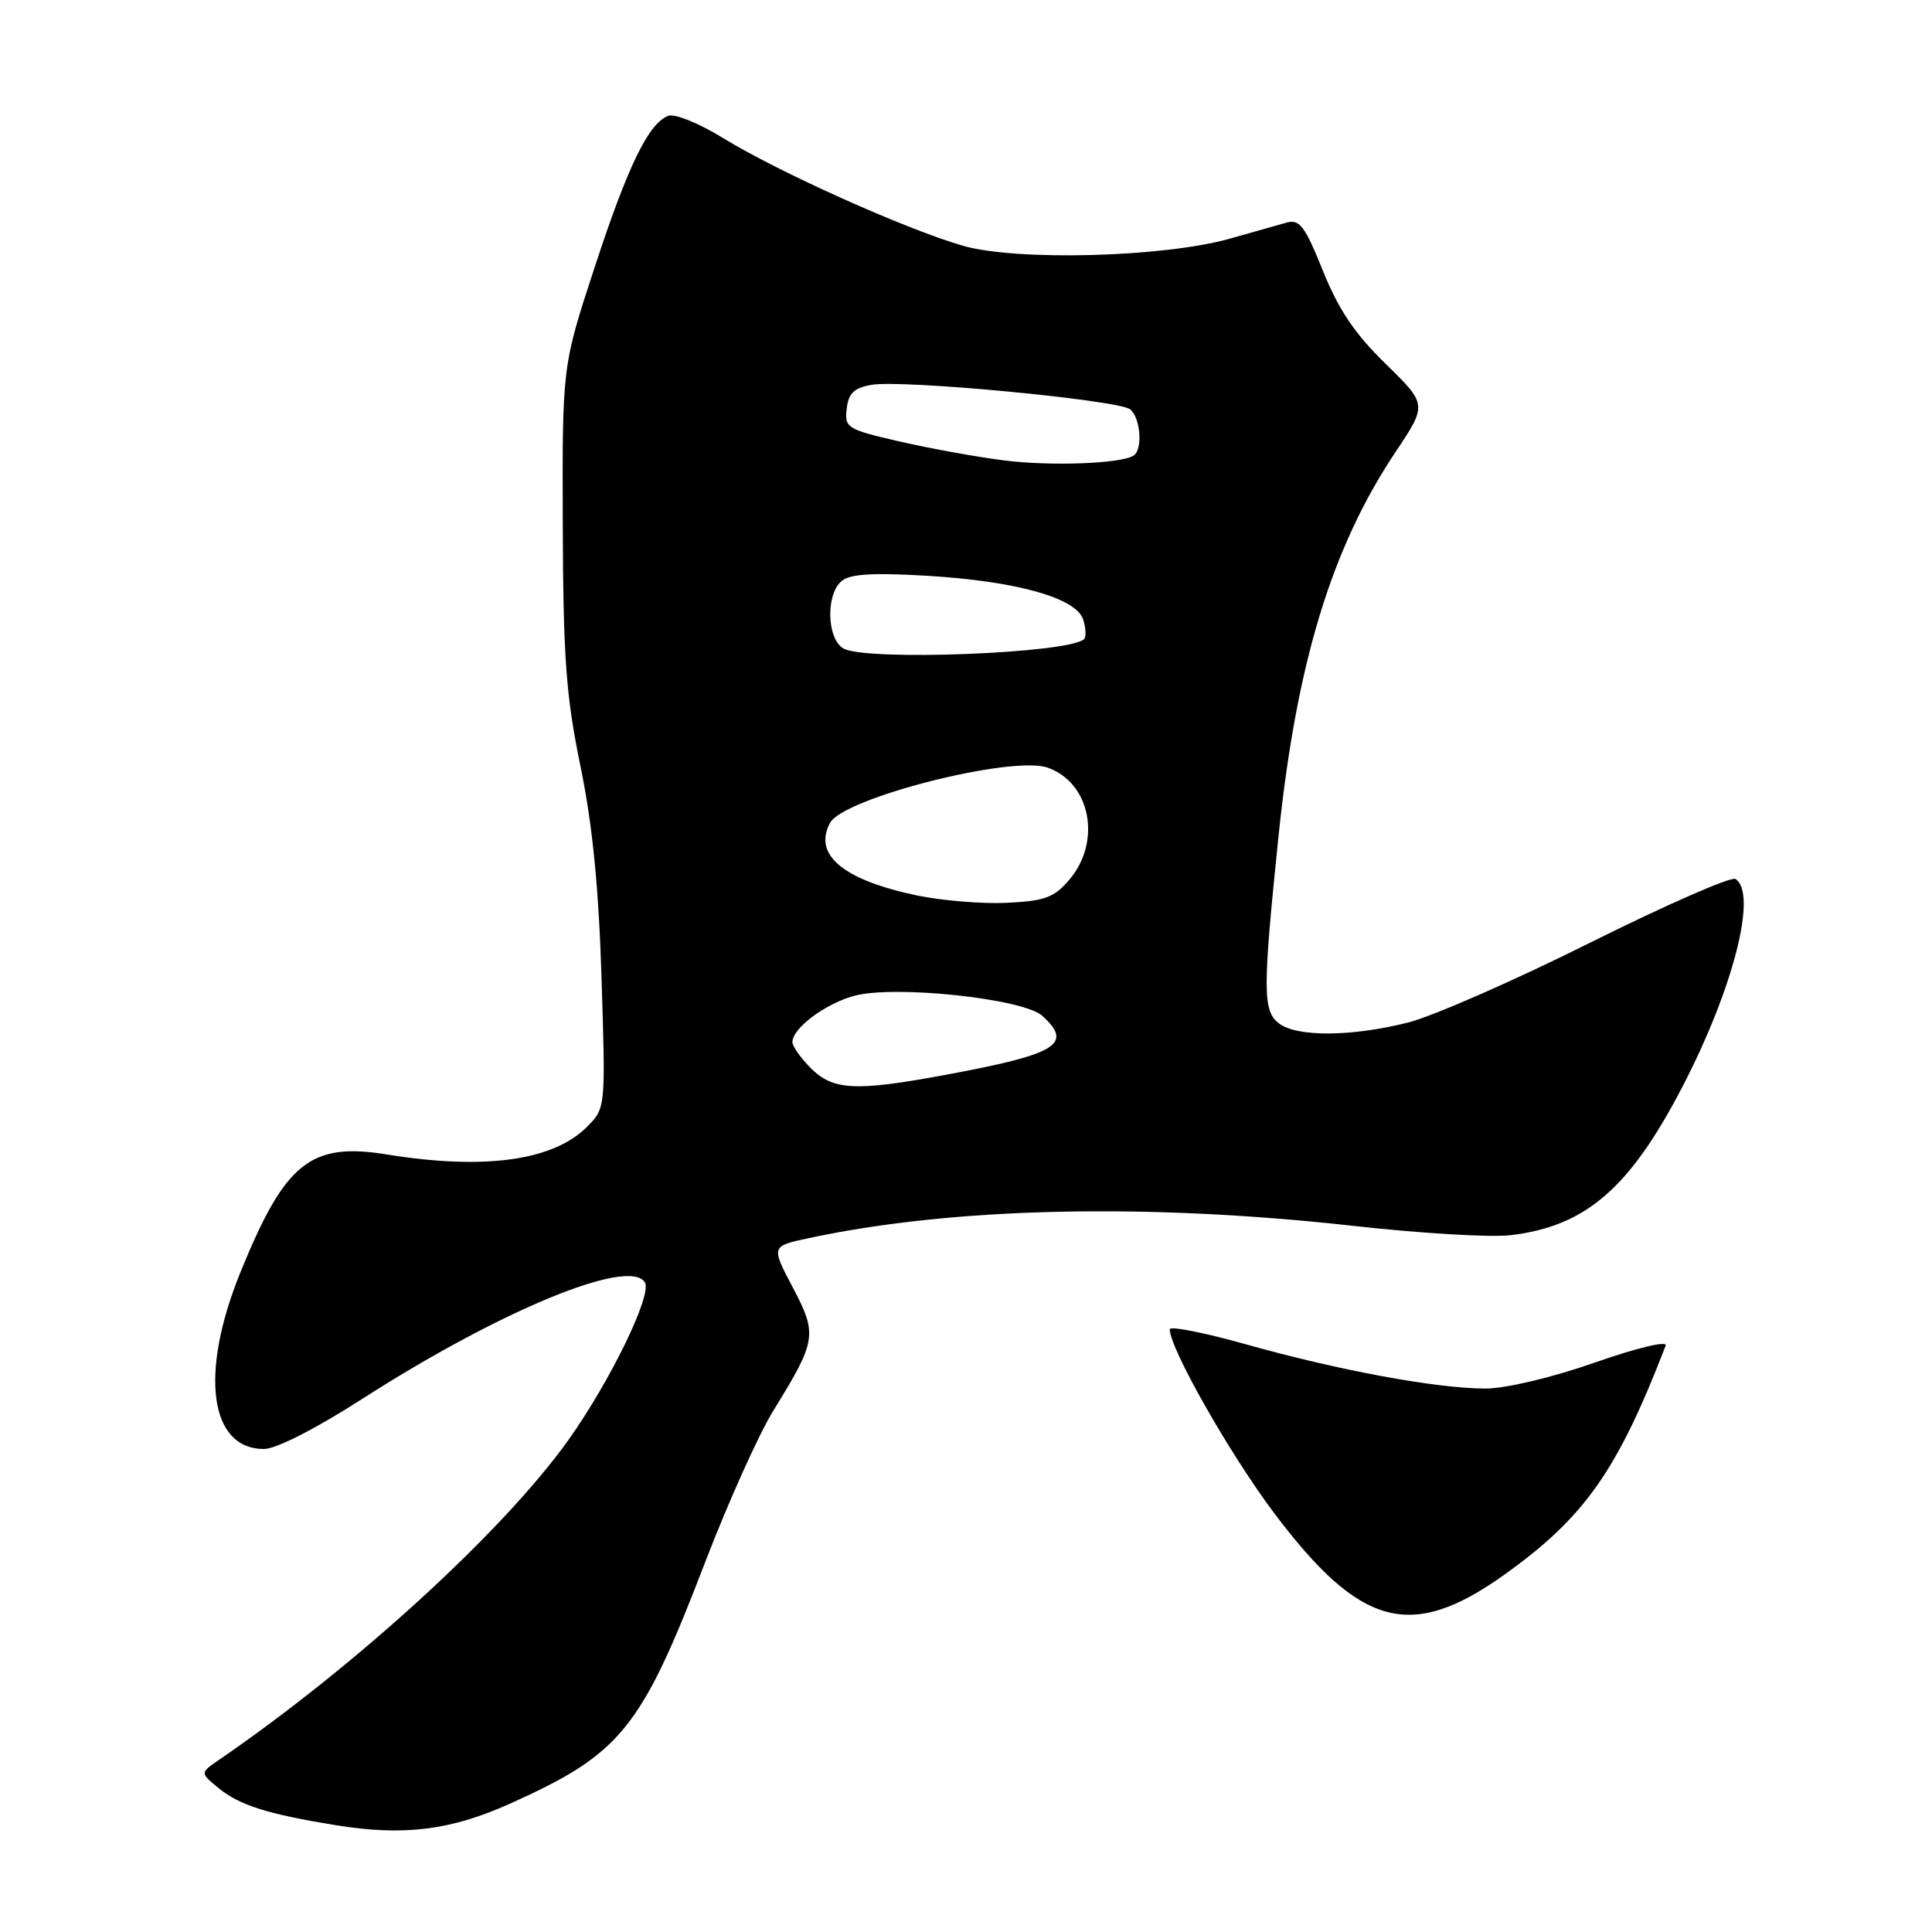 <?xml version="1.0" encoding="UTF-8" standalone="no"?>
<!DOCTYPE svg PUBLIC "-//W3C//DTD SVG 1.1//EN" "http://www.w3.org/Graphics/SVG/1.1/DTD/svg11.dtd" >
<svg xmlns="http://www.w3.org/2000/svg" xmlns:xlink="http://www.w3.org/1999/xlink" version="1.1" viewBox="0 0 256 256">
 <g >
 <path fill="currentColor"
d=" M 67.50 239.03 C 82.30 232.39 84.94 229.13 93.42 207.04 C 96.48 199.08 100.54 190.04 102.46 186.94 C 108.21 177.62 108.33 176.84 105.05 170.60 C 102.17 165.13 102.17 165.13 107.11 164.07 C 126.28 159.96 152.00 159.38 179.46 162.45 C 188.25 163.43 197.55 163.98 200.15 163.67 C 210.12 162.49 215.94 157.46 222.93 144.00 C 229.68 131.00 232.92 118.30 229.95 116.47 C 229.38 116.12 220.72 119.92 210.70 124.91 C 200.69 129.91 189.82 134.68 186.54 135.50 C 179.13 137.36 171.96 137.43 169.53 135.65 C 167.30 134.01 167.29 131.38 169.41 110.80 C 171.78 87.89 176.44 72.58 184.91 59.90 C 189.12 53.60 189.12 53.60 183.60 48.21 C 179.51 44.22 177.37 41.03 175.29 35.88 C 172.92 29.97 172.20 29.02 170.50 29.49 C 169.40 29.80 166.03 30.75 163.00 31.61 C 154.26 34.10 134.64 34.62 127.54 32.55 C 119.94 30.34 103.06 22.76 95.79 18.28 C 92.60 16.32 89.39 15.02 88.54 15.35 C 85.93 16.35 83.19 21.98 78.77 35.49 C 74.50 48.50 74.50 48.50 74.57 69.50 C 74.63 87.22 75.00 92.22 76.91 101.50 C 78.51 109.27 79.33 117.54 79.71 129.67 C 80.25 146.84 80.25 146.84 77.75 149.34 C 73.28 153.81 64.14 155.06 51.24 152.97 C 41.13 151.33 37.76 154.04 31.84 168.63 C 26.41 181.99 27.76 192.00 34.98 192.00 C 36.57 192.00 41.81 189.33 47.89 185.43 C 66.22 173.65 83.38 166.57 85.45 169.92 C 86.45 171.53 80.85 183.05 75.29 190.84 C 66.73 202.84 47.14 220.77 28.99 233.21 C 26.50 234.92 26.50 234.92 29.00 236.96 C 31.76 239.21 35.50 240.39 44.50 241.85 C 53.46 243.30 59.67 242.54 67.50 239.03 Z  M 199.30 208.68 C 209.96 201.07 214.31 194.90 220.71 178.30 C 220.98 177.62 216.97 178.57 211.34 180.54 C 205.66 182.53 199.54 183.98 196.88 183.99 C 190.48 184.00 177.43 181.60 165.25 178.17 C 159.61 176.59 155.00 175.67 155.00 176.14 C 155.00 178.68 162.99 192.73 168.86 200.53 C 180.25 215.66 186.99 217.46 199.30 208.68 Z  M 107.45 141.55 C 106.10 140.20 105.00 138.64 105.00 138.08 C 105.00 136.25 109.36 132.98 113.20 131.95 C 118.56 130.50 135.59 132.32 138.11 134.60 C 142.27 138.37 140.09 139.69 125.14 142.45 C 113.37 144.63 110.39 144.48 107.45 141.55 Z  M 121.50 118.65 C 111.71 116.60 107.72 113.26 109.98 109.04 C 111.75 105.73 134.12 100.05 138.83 101.72 C 144.53 103.73 146.01 111.55 141.65 116.62 C 139.66 118.94 138.40 119.39 133.40 119.63 C 130.16 119.78 124.80 119.34 121.50 118.65 Z  M 111.75 85.92 C 109.55 84.64 109.40 78.74 111.53 76.98 C 112.64 76.05 115.68 75.87 122.78 76.29 C 134.68 77.00 142.62 79.22 143.53 82.10 C 143.89 83.23 143.94 84.39 143.65 84.68 C 141.75 86.58 114.68 87.63 111.75 85.92 Z  M 133.00 61.00 C 129.43 60.55 123.21 59.42 119.19 58.50 C 112.22 56.89 111.90 56.69 112.19 54.16 C 112.43 52.10 113.16 51.39 115.50 50.99 C 119.59 50.28 148.20 53.00 149.75 54.24 C 151.14 55.36 151.45 59.60 150.19 60.38 C 148.46 61.45 139.18 61.79 133.00 61.00 Z "/>
</g>
</svg>